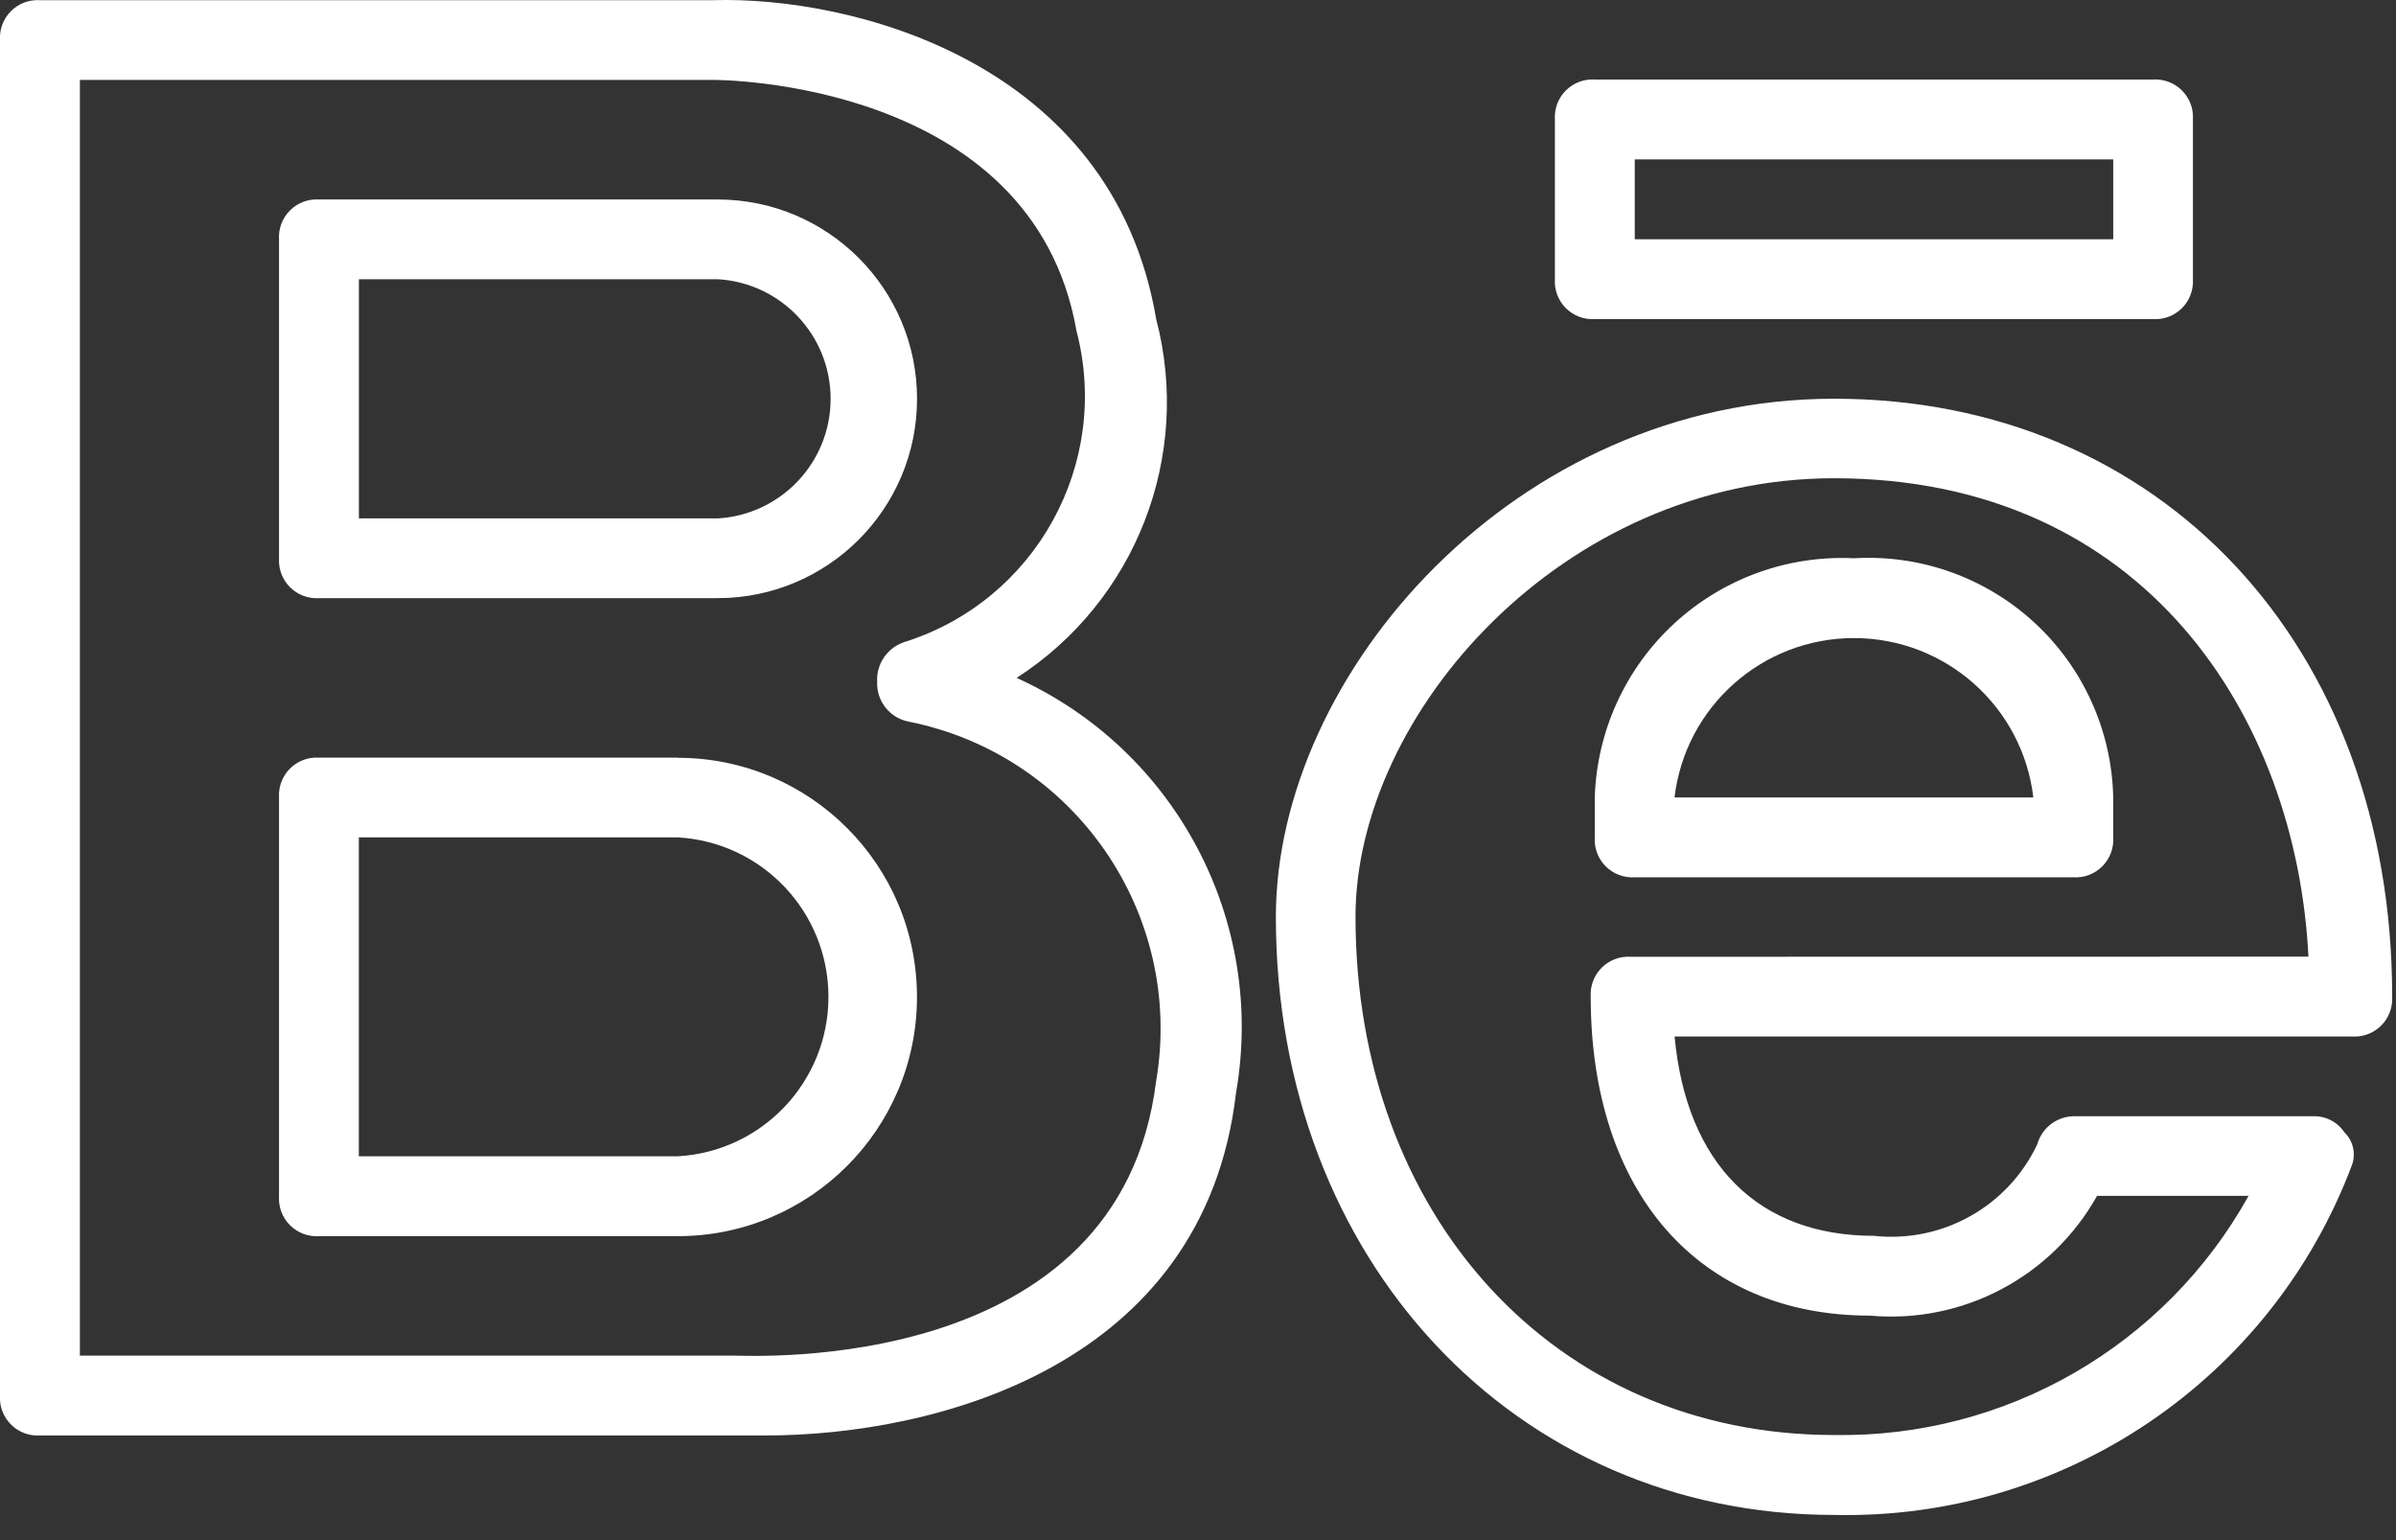 <svg xmlns="http://www.w3.org/2000/svg" width="42" height="27" viewBox="0 0 42 27">
  <rect x="0" y="0" width="42" height="27" fill="#333333" stroke="none"/>
  <g fill="#FFF" transform="translate(-1 -1)">
    <path d="M28.956 6.594L38.74 6.594C38.929 6.606 39.114 6.536 39.248 6.402 39.382 6.268 39.452 6.083 39.44 5.894L39.44 3.094C39.452 2.905 39.382 2.72 39.248 2.586 39.114 2.452 38.929 2.382 38.74 2.394L28.956 2.394C28.767 2.382 28.582 2.452 28.448 2.586 28.314 2.72 28.244 2.905 28.256 3.094L28.256 5.894C28.244 6.083 28.314 6.268 28.448 6.402 28.582 6.536 28.767 6.606 28.956 6.594zM29.656 3.794L38.043 3.794 38.043 5.194 29.656 5.194 29.656 3.794zM18.821 12.884C20.91 11.537 21.897 8.999 21.267 6.594 20.498 2.051 15.886.933 13.509 1.003L1.7 1.003C1.511.991 1.326 1.061 1.192 1.195 1.058 1.329.988 1.514 1 1.703L1 25.465C.988 25.654 1.058 25.839 1.192 25.973 1.326 26.107 1.511 26.177 1.7 26.165L14.42 26.165C17.355 26.165 22.108 24.977 22.667 20.155 23.192 17.138 21.61 14.148 18.821 12.884zM21.267 19.943C20.638 25.115 14.208 24.765 13.859 24.765L2.4 24.765 2.4 2.401 13.51 2.401C13.58 2.401 19.101 2.401 19.87 6.801 20.478 9.128 19.157 11.524 16.865 12.252 16.561 12.346 16.359 12.634 16.376 12.952 16.361 13.292 16.6 13.591 16.935 13.652 19.84 14.236 21.758 17.02 21.268 19.943L21.267 19.943zM42.933 18.473C42.933 12.323 38.88 7.99 33.149 7.99 27.558 7.99 23.365 12.812 23.365 17.075 23.365 23.085 27.558 27.558 33.149 27.558 37.178 27.65 40.823 25.183 42.234 21.408 42.298 21.21 42.244 20.993 42.094 20.849 41.97 20.664 41.758 20.558 41.535 20.569L37.342 20.569C37.048 20.576 36.793 20.775 36.713 21.058 36.199 22.15 35.048 22.796 33.848 22.665 31.821 22.665 30.563 21.407 30.354 19.171L42.235 19.171C42.423 19.182 42.607 19.112 42.741 18.979 42.874 18.845 42.944 18.661 42.933 18.473zM29.584 17.773C29.395 17.761 29.21 17.831 29.076 17.965 28.942 18.099 28.872 18.284 28.884 18.473 28.884 21.897 30.771 24.064 33.776 24.064 35.402 24.211 36.963 23.389 37.76 21.964L40.416 21.964C38.953 24.596 36.159 26.208 33.148 26.157 28.256 26.157 24.761 22.313 24.761 17.072 24.761 13.508 28.395 9.384 33.148 9.384 38.599 9.384 41.255 13.577 41.465 17.771L29.584 17.773z"/>
    <path d="M6.591 11.486L13.58 11.486C15.51 11.486 17.075 9.921 17.075 7.992 17.075 6.062 15.51 4.497 13.58 4.497L6.591 4.497C6.402 4.485 6.217 4.555 6.083 4.689 5.949 4.823 5.879 5.008 5.891 5.197L5.891 10.788C5.88 10.977 5.95 11.161 6.084 11.295 6.218 11.428 6.402 11.498 6.591 11.486zM7.291 5.895L13.581 5.895C14.692 5.959 15.56 6.879 15.56 7.992 15.56 9.104 14.692 10.024 13.581 10.088L7.291 10.088 7.291 5.895zM12.881 14.282L6.591 14.282C6.402 14.27 6.217 14.34 6.083 14.474 5.949 14.608 5.879 14.793 5.891 14.982L5.891 21.971C5.879 22.16 5.949 22.345 6.083 22.479 6.217 22.613 6.402 22.683 6.591 22.671L12.881 22.671C15.197 22.671 17.074 20.794 17.074 18.478 17.074 16.162 15.197 14.285 12.881 14.285L12.881 14.282zM12.881 21.271L7.29 21.271 7.29 15.68 12.881 15.68C14.363 15.764 15.522 16.991 15.522 18.476 15.522 19.96 14.363 21.187 12.881 21.271zM33.498 10.787C32.337 10.73 31.202 11.143 30.347 11.931 29.493 12.719 28.991 13.818 28.955 14.98L28.955 15.68C28.943 15.869 29.013 16.054 29.147 16.188 29.281 16.322 29.466 16.392 29.655 16.38L37.343 16.38C37.532 16.392 37.717 16.322 37.851 16.188 37.985 16.054 38.055 15.869 38.043 15.68L38.043 14.98C38.019 13.814 37.52 12.707 36.663 11.916 35.805 11.125 34.663 10.717 33.498 10.787zM30.353 14.98C30.542 13.386 31.893 12.186 33.498 12.186 35.103 12.186 36.454 13.386 36.643 14.98L30.353 14.98z"/>
  </g>
</svg>
